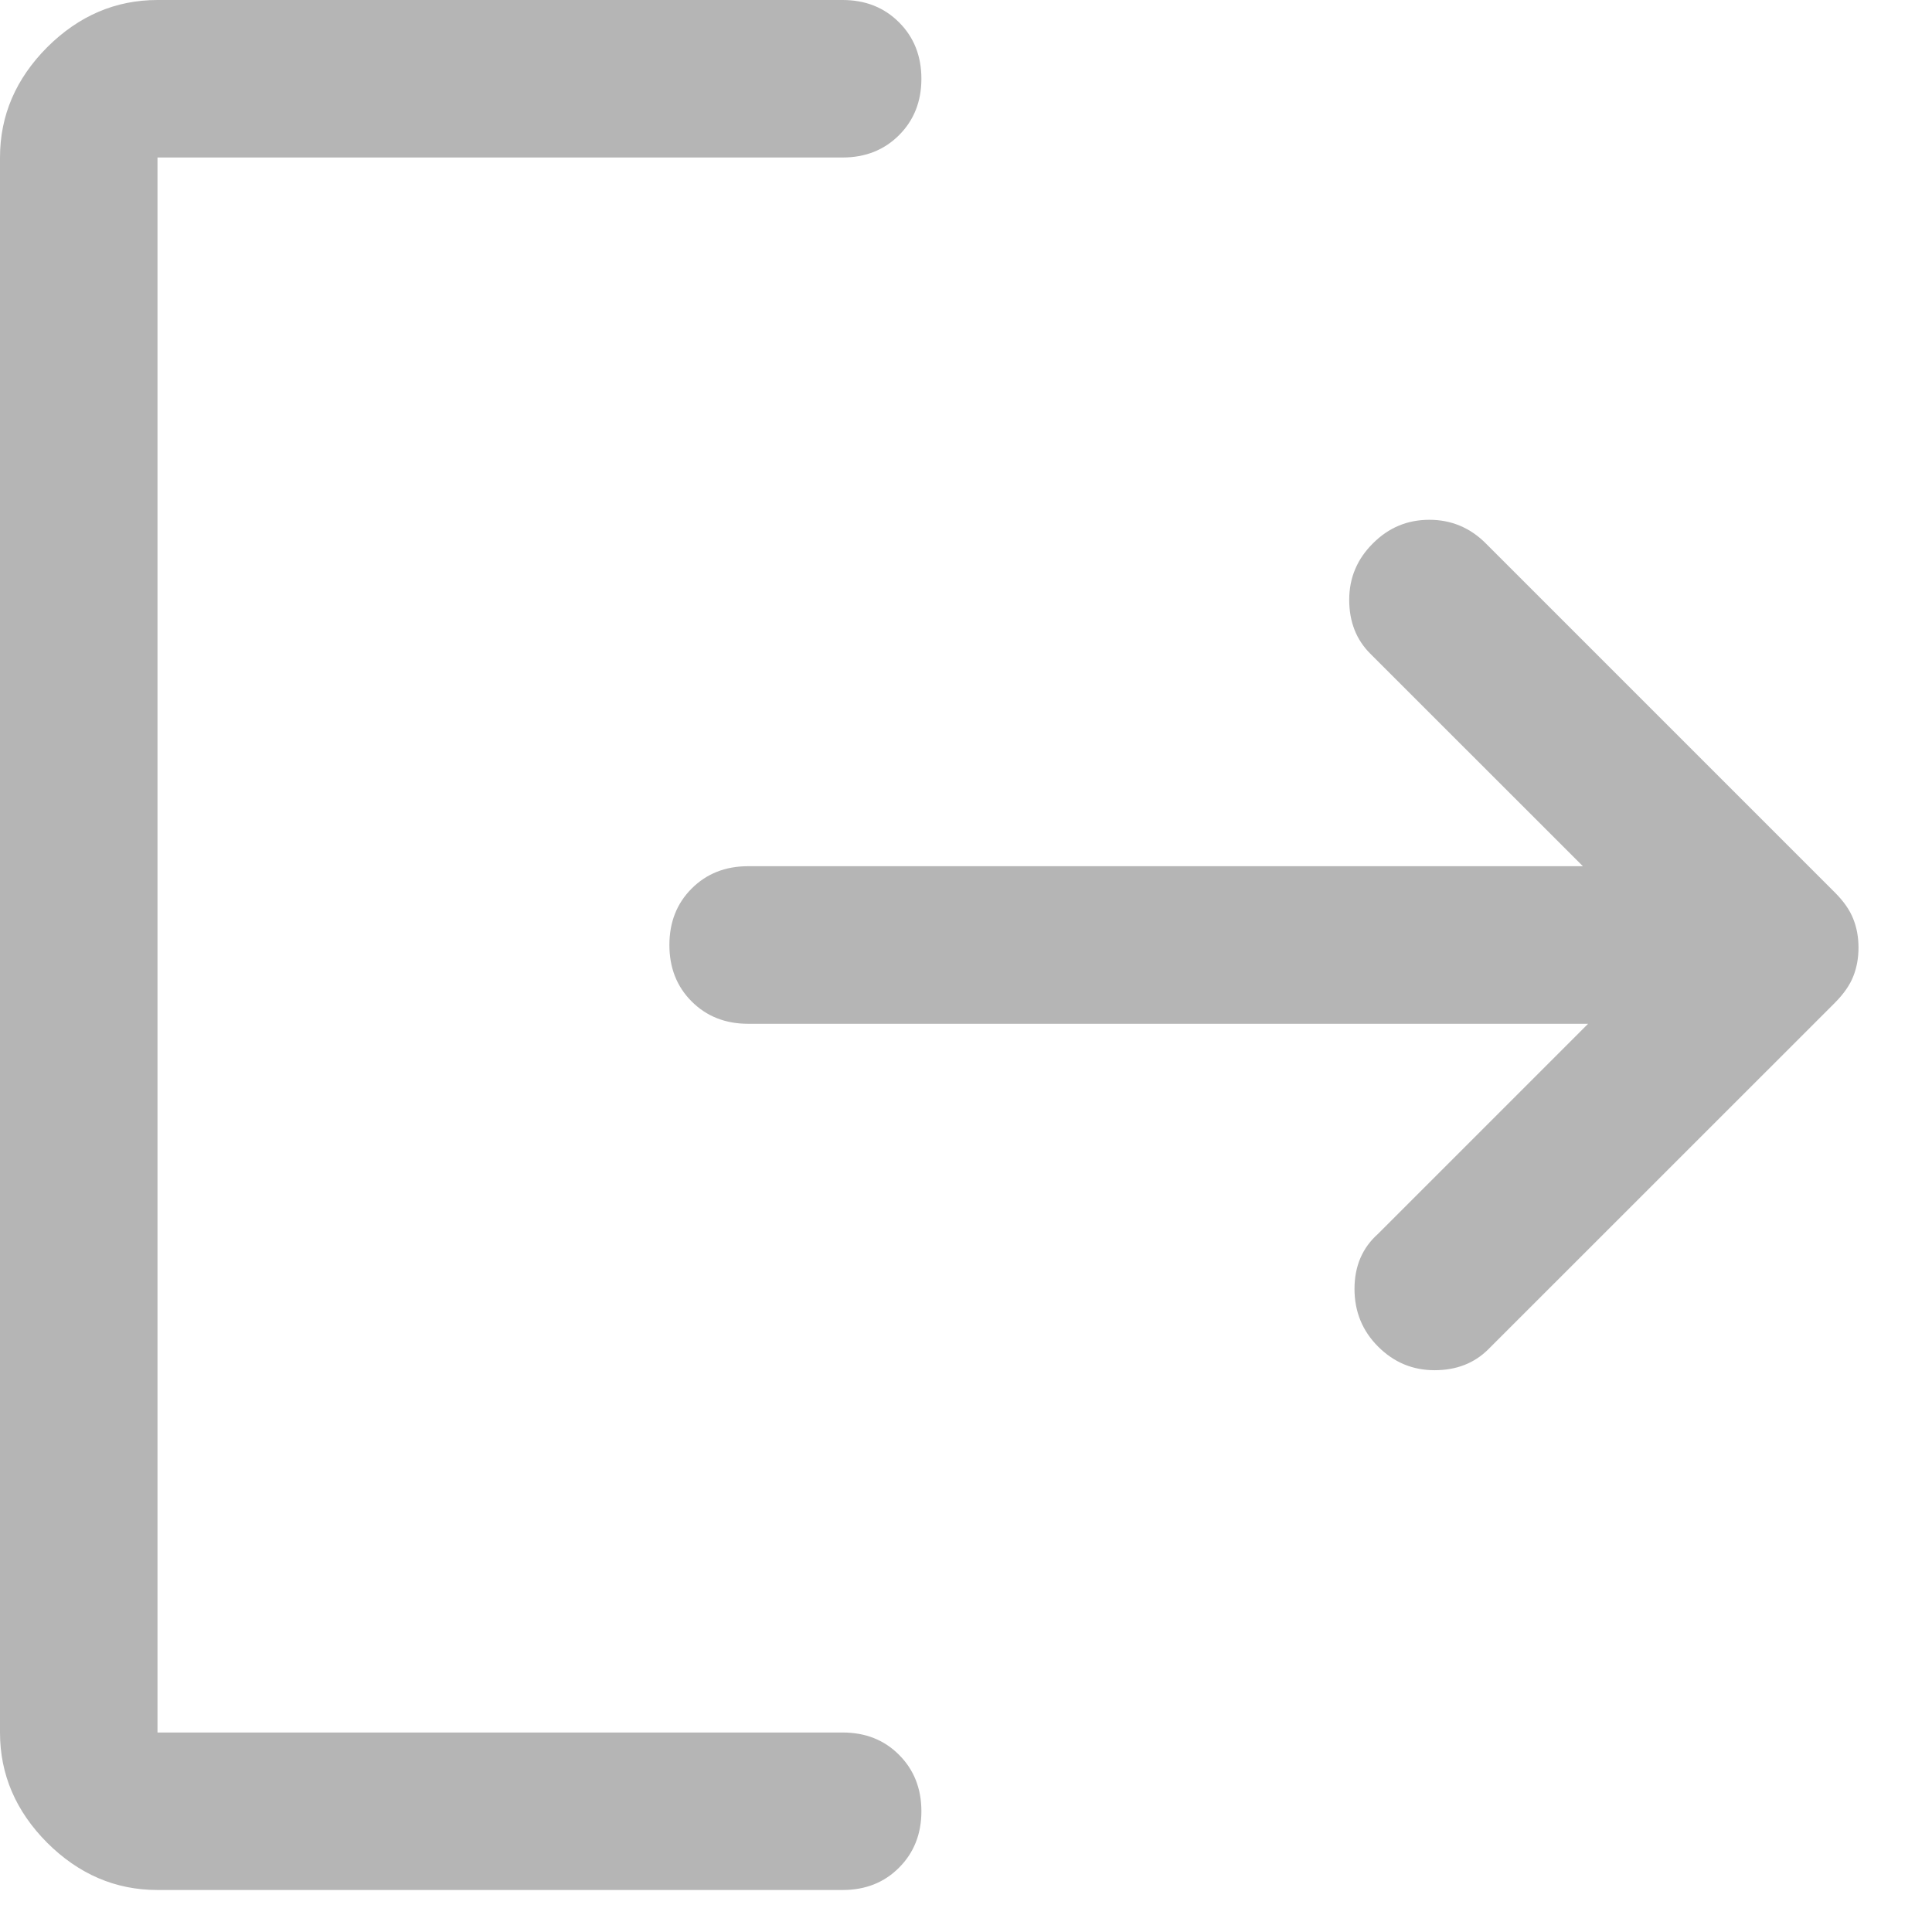 <svg width="23" height="23" viewBox="0 0 23 23" fill="none" xmlns="http://www.w3.org/2000/svg">
<path d="M16.406 16.031C16.219 15.844 16.125 15.615 16.125 15.344C16.125 15.073 16.219 14.854 16.406 14.688L18.906 12.188H8.906C8.635 12.188 8.411 12.099 8.234 11.922C8.057 11.745 7.969 11.521 7.969 11.25C7.969 10.979 8.057 10.755 8.234 10.578C8.411 10.401 8.635 10.312 8.906 10.312H18.844L16.312 7.781C16.146 7.615 16.062 7.401 16.062 7.141C16.062 6.88 16.156 6.656 16.344 6.469C16.531 6.281 16.755 6.188 17.016 6.188C17.276 6.188 17.5 6.281 17.688 6.469L21.844 10.625C21.948 10.729 22.021 10.833 22.062 10.938C22.104 11.042 22.125 11.156 22.125 11.281C22.125 11.406 22.104 11.521 22.062 11.625C22.021 11.729 21.948 11.833 21.844 11.938L17.719 16.062C17.552 16.229 17.338 16.312 17.078 16.312C16.818 16.312 16.594 16.219 16.406 16.031ZM1.875 22.5C1.375 22.5 0.938 22.312 0.562 21.938C0.188 21.562 0 21.125 0 20.625V1.875C0 1.375 0.188 0.938 0.562 0.562C0.938 0.188 1.375 0 1.875 0H10.031C10.302 0 10.526 0.089 10.703 0.266C10.88 0.443 10.969 0.667 10.969 0.938C10.969 1.208 10.88 1.432 10.703 1.609C10.526 1.786 10.302 1.875 10.031 1.875H1.875V20.625H10.031C10.302 20.625 10.526 20.713 10.703 20.891C10.88 21.068 10.969 21.292 10.969 21.562C10.969 21.833 10.88 22.057 10.703 22.234C10.526 22.412 10.302 22.5 10.031 22.5H1.875Z" fill="#B5B5B5"/>
</svg>
